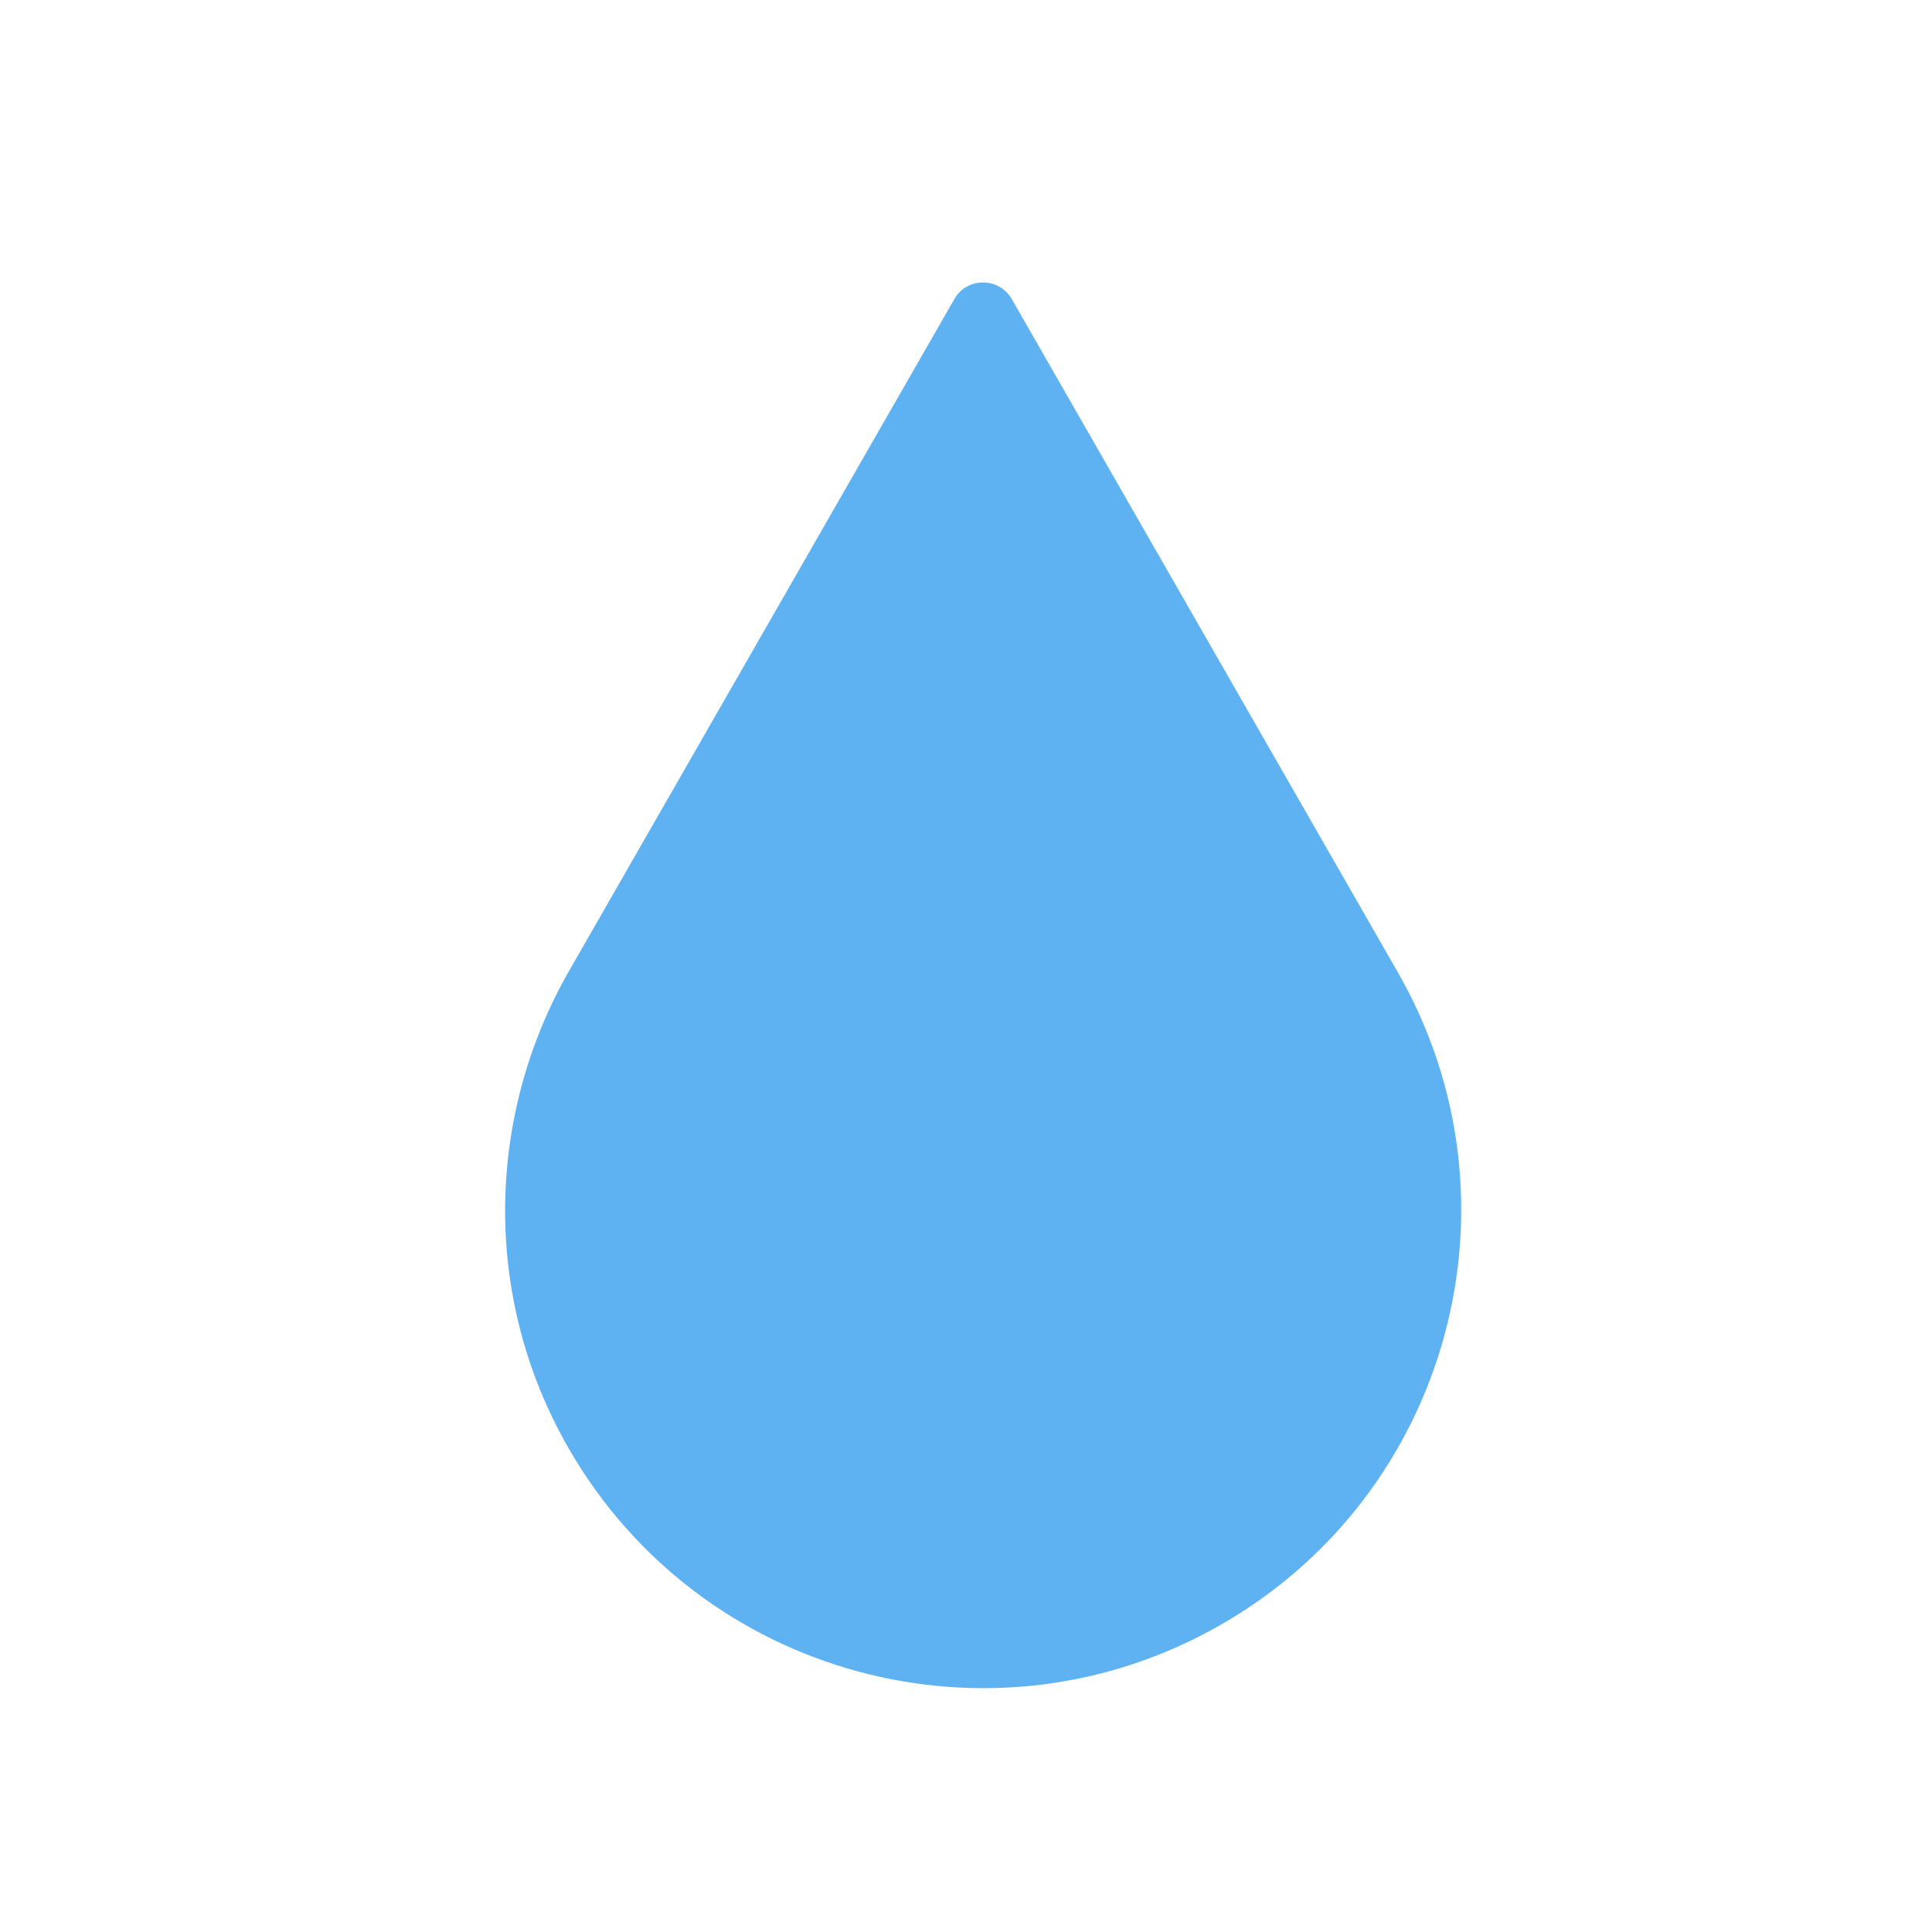 <svg viewBox="0 0 22 22" xmlns="http://www.w3.org/2000/svg"><path transform="matrix(.667 0 0 .667 -256 -343.5)" d="m400.1 520.1-6.589 11.49c-1.385 2.43-1.492 5.519 0 8.12 2.242 3.911 7.23 5.263 11.14 3.02 3.911-2.242 5.263-7.23 3.02-11.14l-6.589-11.49c-0.218-0.38-0.765-0.38-0.983 0" fill="#5fb2f1"/></svg>
